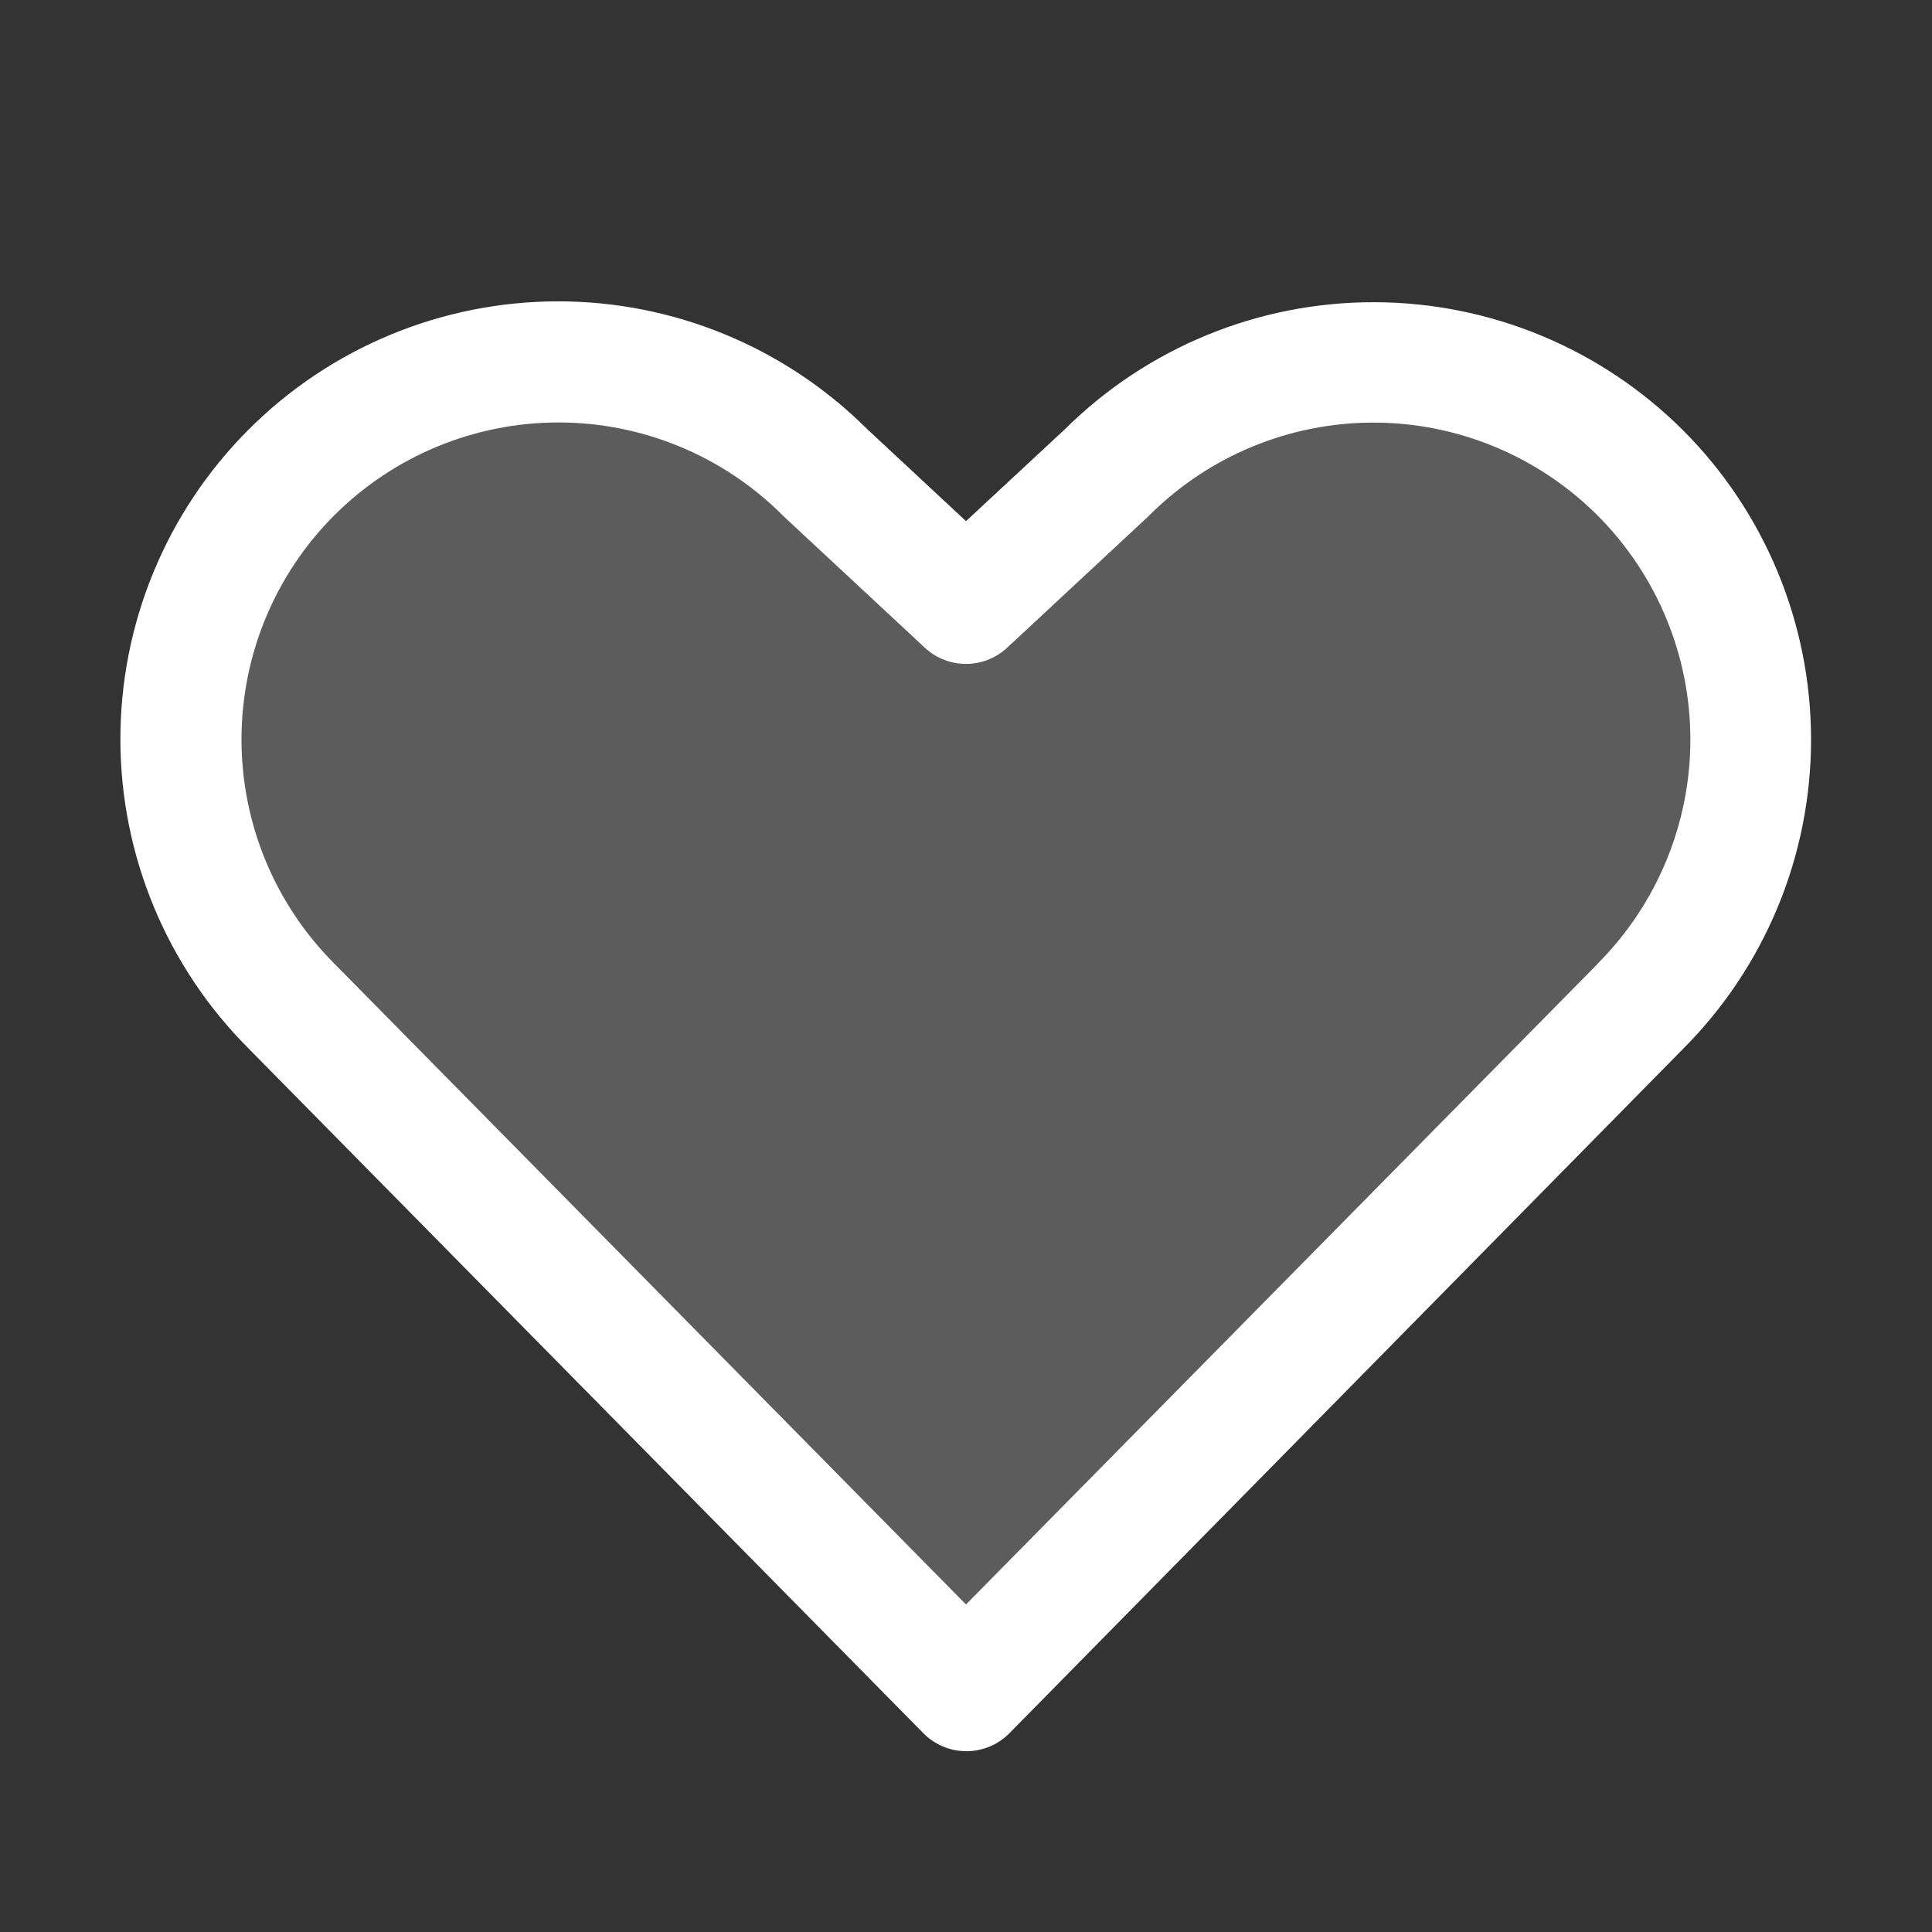 <svg width="45" height="45" viewBox="0 0 45 45" fill="none" xmlns="http://www.w3.org/2000/svg">
<rect x="0" y="0" width="45" height="45" fill="#333333" stroke="none"/>
<path opacity="0.2" d="M38.208 23.442L22.5 39.375L6.792 23.442C5.144 21.794 4.218 19.558 4.218 17.227C4.218 14.895 5.144 12.659 6.792 11.011C8.441 9.363 10.676 8.436 13.008 8.436C15.339 8.436 17.575 9.363 19.223 11.011L22.5 14.063L25.776 11.011C26.593 10.195 27.562 9.547 28.628 9.106C29.695 8.664 30.838 8.436 31.992 8.436C33.147 8.436 34.289 8.664 35.356 9.106C36.422 9.547 37.392 10.195 38.208 11.011C39.024 11.827 39.672 12.796 40.113 13.863C40.555 14.929 40.782 16.072 40.782 17.227C40.782 18.381 40.555 19.524 40.113 20.59C39.672 21.657 39.024 22.626 38.208 23.442Z" fill="white"/>
<path d="M39.199 10.02C37.289 8.114 34.701 7.042 32.003 7.039C29.304 7.035 26.714 8.101 24.799 10.002L22.5 12.138L20.199 9.995C18.284 8.086 15.69 7.015 12.986 7.019C10.282 7.023 7.69 8.1 5.781 10.015C3.871 11.93 2.801 14.524 2.804 17.229C2.808 19.933 3.886 22.524 5.801 24.433L21.507 40.37C21.638 40.503 21.794 40.608 21.966 40.68C22.138 40.752 22.322 40.789 22.509 40.789C22.695 40.789 22.88 40.752 23.052 40.68C23.224 40.608 23.38 40.503 23.511 40.37L39.199 24.433C41.11 22.522 42.183 19.929 42.183 17.227C42.183 14.524 41.11 11.931 39.199 10.02ZM37.204 22.458L22.5 37.371L7.787 22.444C6.402 21.059 5.625 19.181 5.625 17.223C5.625 15.265 6.402 13.387 7.787 12.002C9.172 10.618 11.05 9.84 13.008 9.84C14.966 9.84 16.844 10.618 18.229 12.002L18.264 12.037L21.542 15.087C21.802 15.329 22.145 15.464 22.5 15.464C22.855 15.464 23.198 15.329 23.458 15.087L26.736 12.037L26.771 12.002C28.157 10.619 30.035 9.842 31.994 9.843C33.952 9.845 35.829 10.624 37.213 12.009C38.596 13.395 39.373 15.273 39.372 17.232C39.37 19.19 38.591 21.067 37.206 22.451L37.204 22.458Z" fill="white"/>
</svg>
